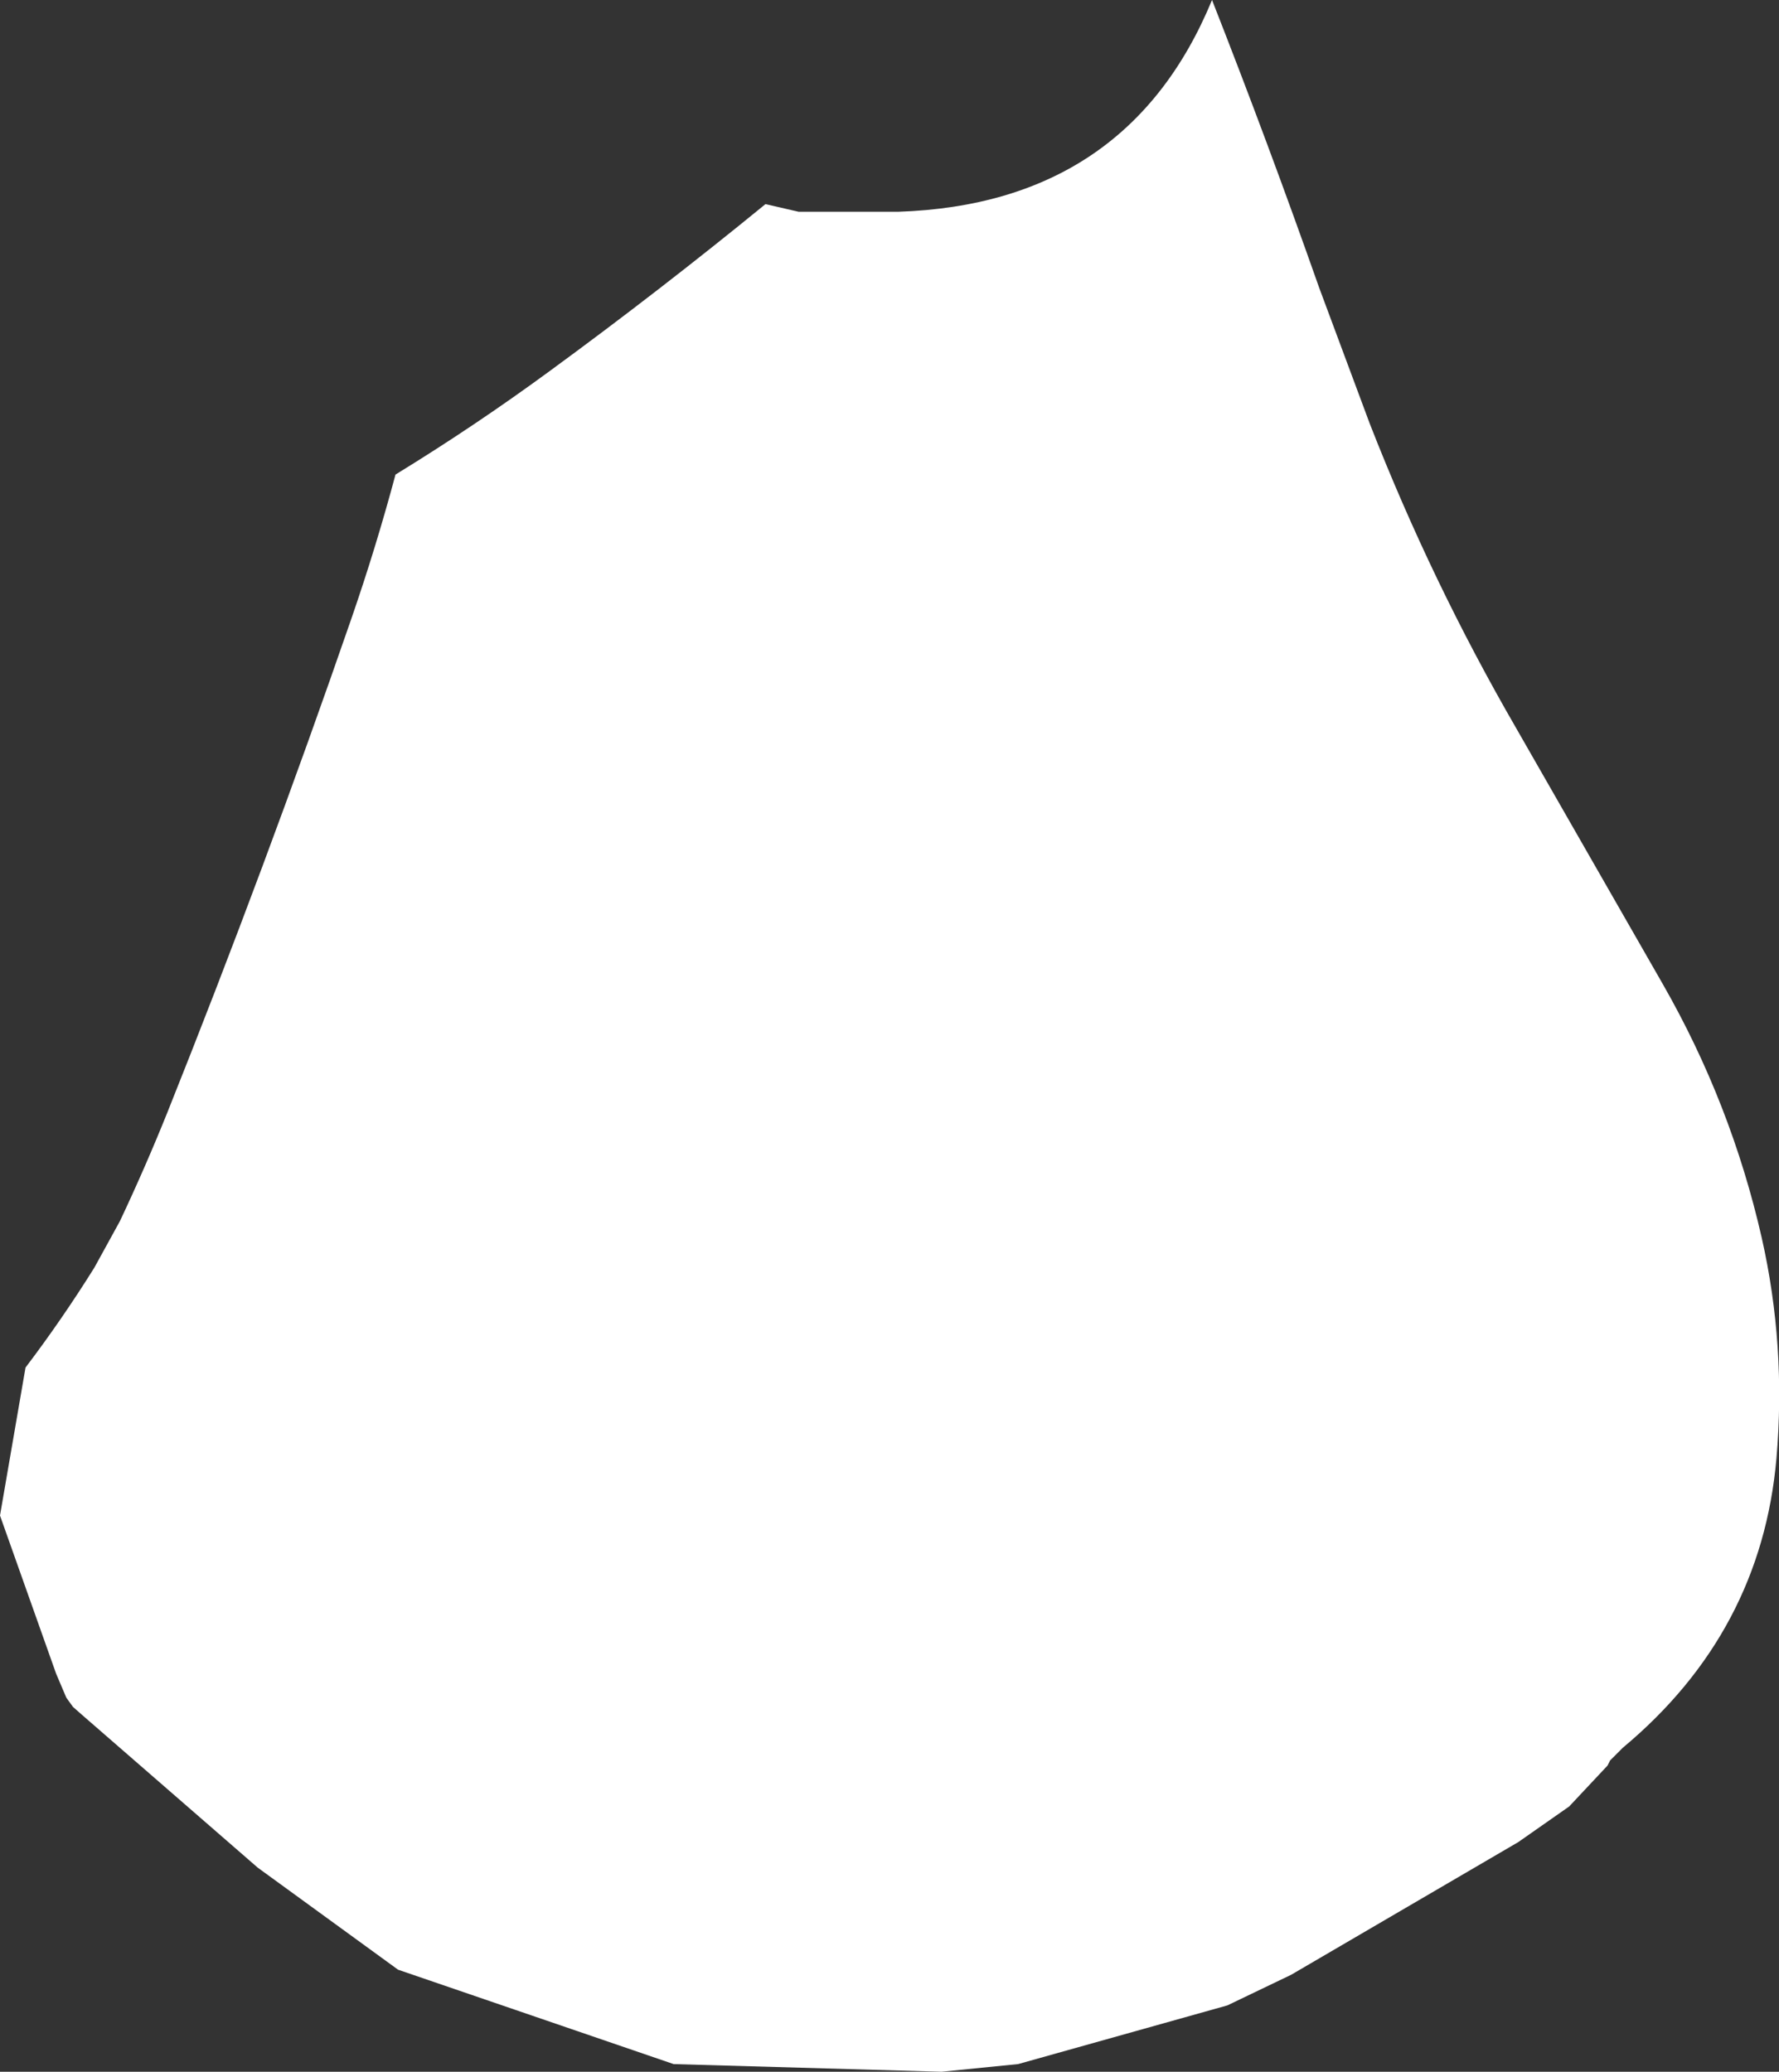 <?xml version="1.0" encoding="UTF-8" standalone="no"?>
<svg xmlns:ffdec="https://www.free-decompiler.com/flash" xmlns:xlink="http://www.w3.org/1999/xlink" ffdec:objectType="shape" height="203.0px" width="174.3px" xmlns="http://www.w3.org/2000/svg">
  <rect width="100%" height="100%" fill="#333333" stroke="none"/>
  <g transform="matrix(1.0, 0.0, 0.0, 1.0, 85.25, 55.5)">
    <path d="M44.0 -27.3 L48.95 -14.0 Q55.0 1.5 63.3 15.85 L77.65 40.9 Q84.35 52.6 87.35 65.75 89.75 76.35 88.8 87.4 87.3 104.45 73.75 115.75 L72.5 117.0 72.25 117.5 68.5 121.5 63.5 125.0 41.25 138.0 35.0 141.0 14.5 146.75 7.0 147.5 -19.25 146.75 -46.25 137.5 -60.0 127.5 -77.25 112.5 -78.1 111.75 -78.75 110.85 -79.75 108.5 -85.25 93.0 -82.75 78.5 Q-79.15 73.75 -76.0 68.7 L-73.5 64.15 Q-71.0 58.85 -68.85 53.5 -59.25 29.5 -50.8 5.05 -48.4 -1.9 -46.5 -9.0 -38.75 -13.75 -31.45 -19.1 -20.65 -27.0 -10.25 -35.5 L-7.0 -34.75 2.75 -34.75 Q25.25 -35.5 33.5 -55.5 39.0 -41.5 44.0 -27.3" fill="#ffffff" fill-rule="evenodd" stroke="none"/>
  </g>
</svg>
